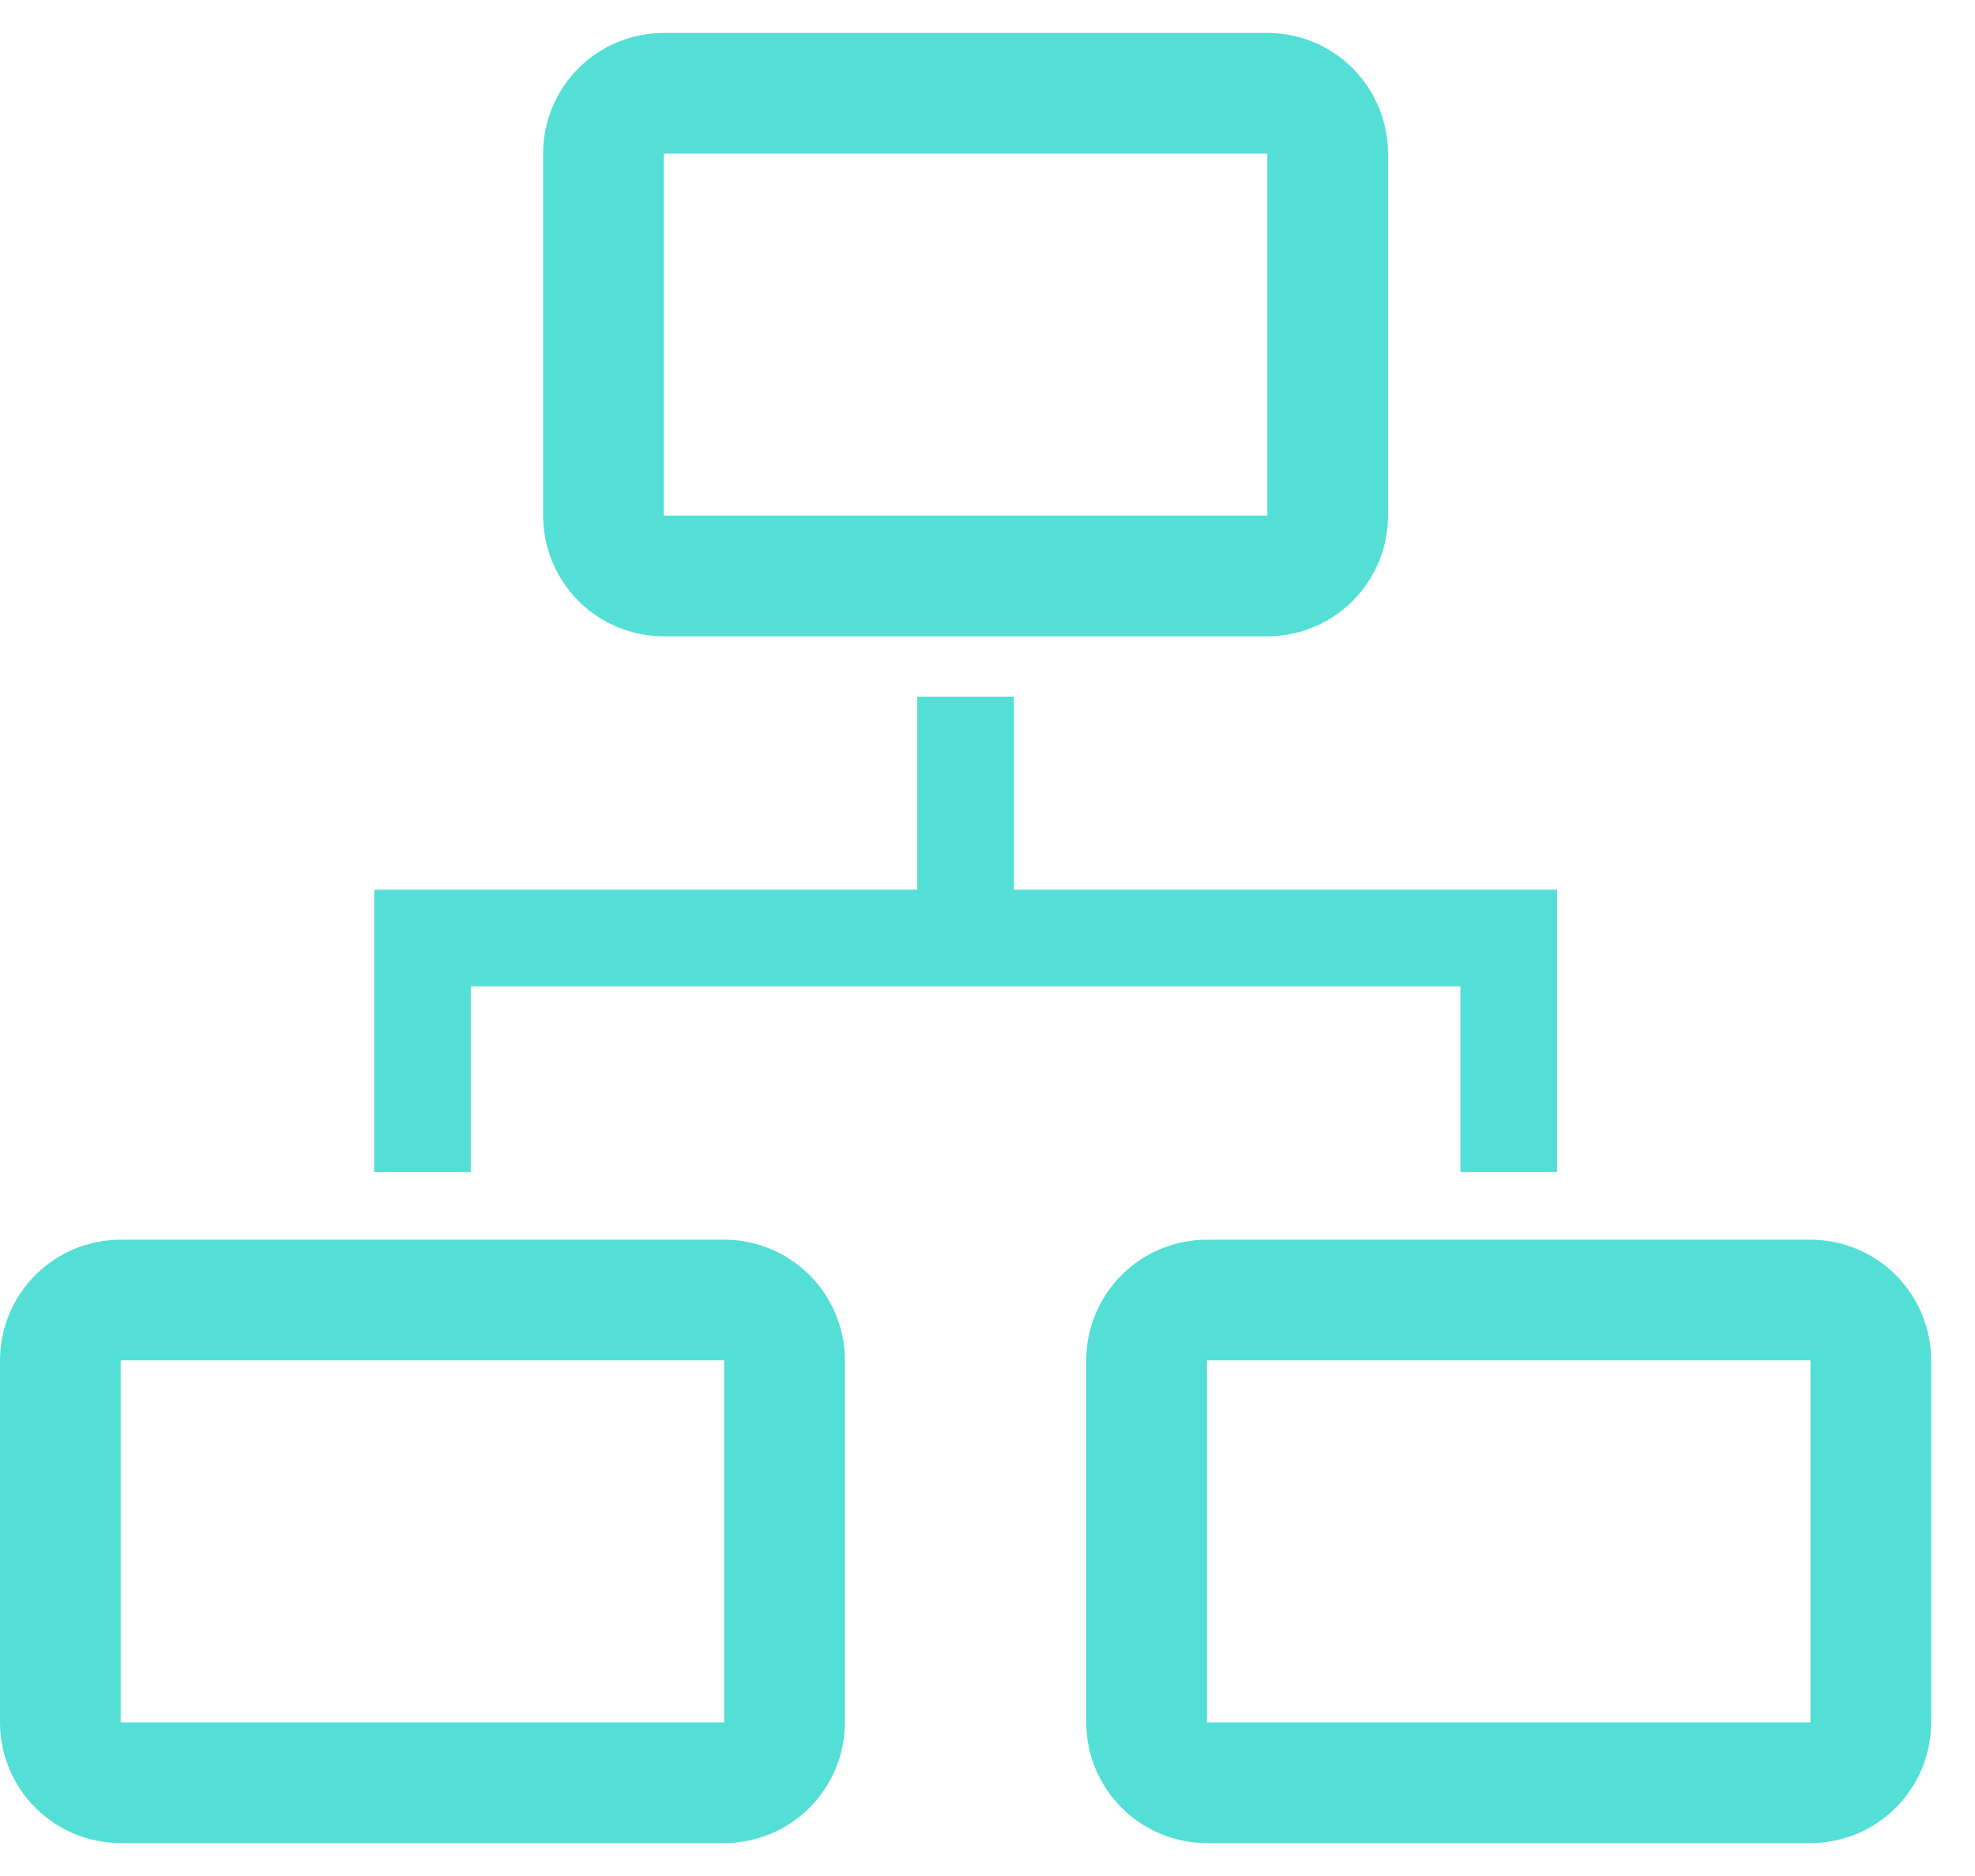 <svg width="40" height="38" viewBox="0 0 40 38" fill="none" xmlns="http://www.w3.org/2000/svg">
<path d="M9.534 19.978H29.578V23.742H31.534V18.022H20.534V14.111H18.578V18.022H7.578V23.742H9.534V19.978Z" fill="#53DFD5"/>
<path d="M14.667 25.111H2.444C1.796 25.111 1.174 25.369 0.716 25.827C0.258 26.285 0 26.907 0 27.555V34.889C0 35.537 0.258 36.159 0.716 36.617C1.174 37.076 1.796 37.333 2.444 37.333H14.667C15.315 37.333 15.937 37.076 16.395 36.617C16.854 36.159 17.111 35.537 17.111 34.889V27.555C17.111 26.907 16.854 26.285 16.395 25.827C15.937 25.369 15.315 25.111 14.667 25.111ZM2.444 34.889V27.555H14.667V34.889H2.444Z" fill="#53DFD5"/>
<path d="M36.667 25.111H24.444C23.796 25.111 23.174 25.369 22.716 25.827C22.258 26.285 22 26.907 22 27.555V34.889C22 35.537 22.258 36.159 22.716 36.617C23.174 37.076 23.796 37.333 24.444 37.333H36.667C37.315 37.333 37.937 37.076 38.395 36.617C38.854 36.159 39.111 35.537 39.111 34.889V27.555C39.111 26.907 38.854 26.285 38.395 25.827C37.937 25.369 37.315 25.111 36.667 25.111ZM24.444 34.889V27.555H36.667V34.889H24.444Z" fill="#53DFD5"/>
<path d="M13.444 12.889H25.667C26.315 12.889 26.937 12.631 27.395 12.173C27.854 11.714 28.111 11.093 28.111 10.444V3.111C28.111 2.463 27.854 1.841 27.395 1.382C26.937 0.924 26.315 0.667 25.667 0.667H13.444C12.796 0.667 12.174 0.924 11.716 1.382C11.258 1.841 11 2.463 11 3.111V10.444C11 11.093 11.258 11.714 11.716 12.173C12.174 12.631 12.796 12.889 13.444 12.889ZM13.444 3.111H25.667V10.444H13.444V3.111Z" fill="#53DFD5"/>
</svg>
